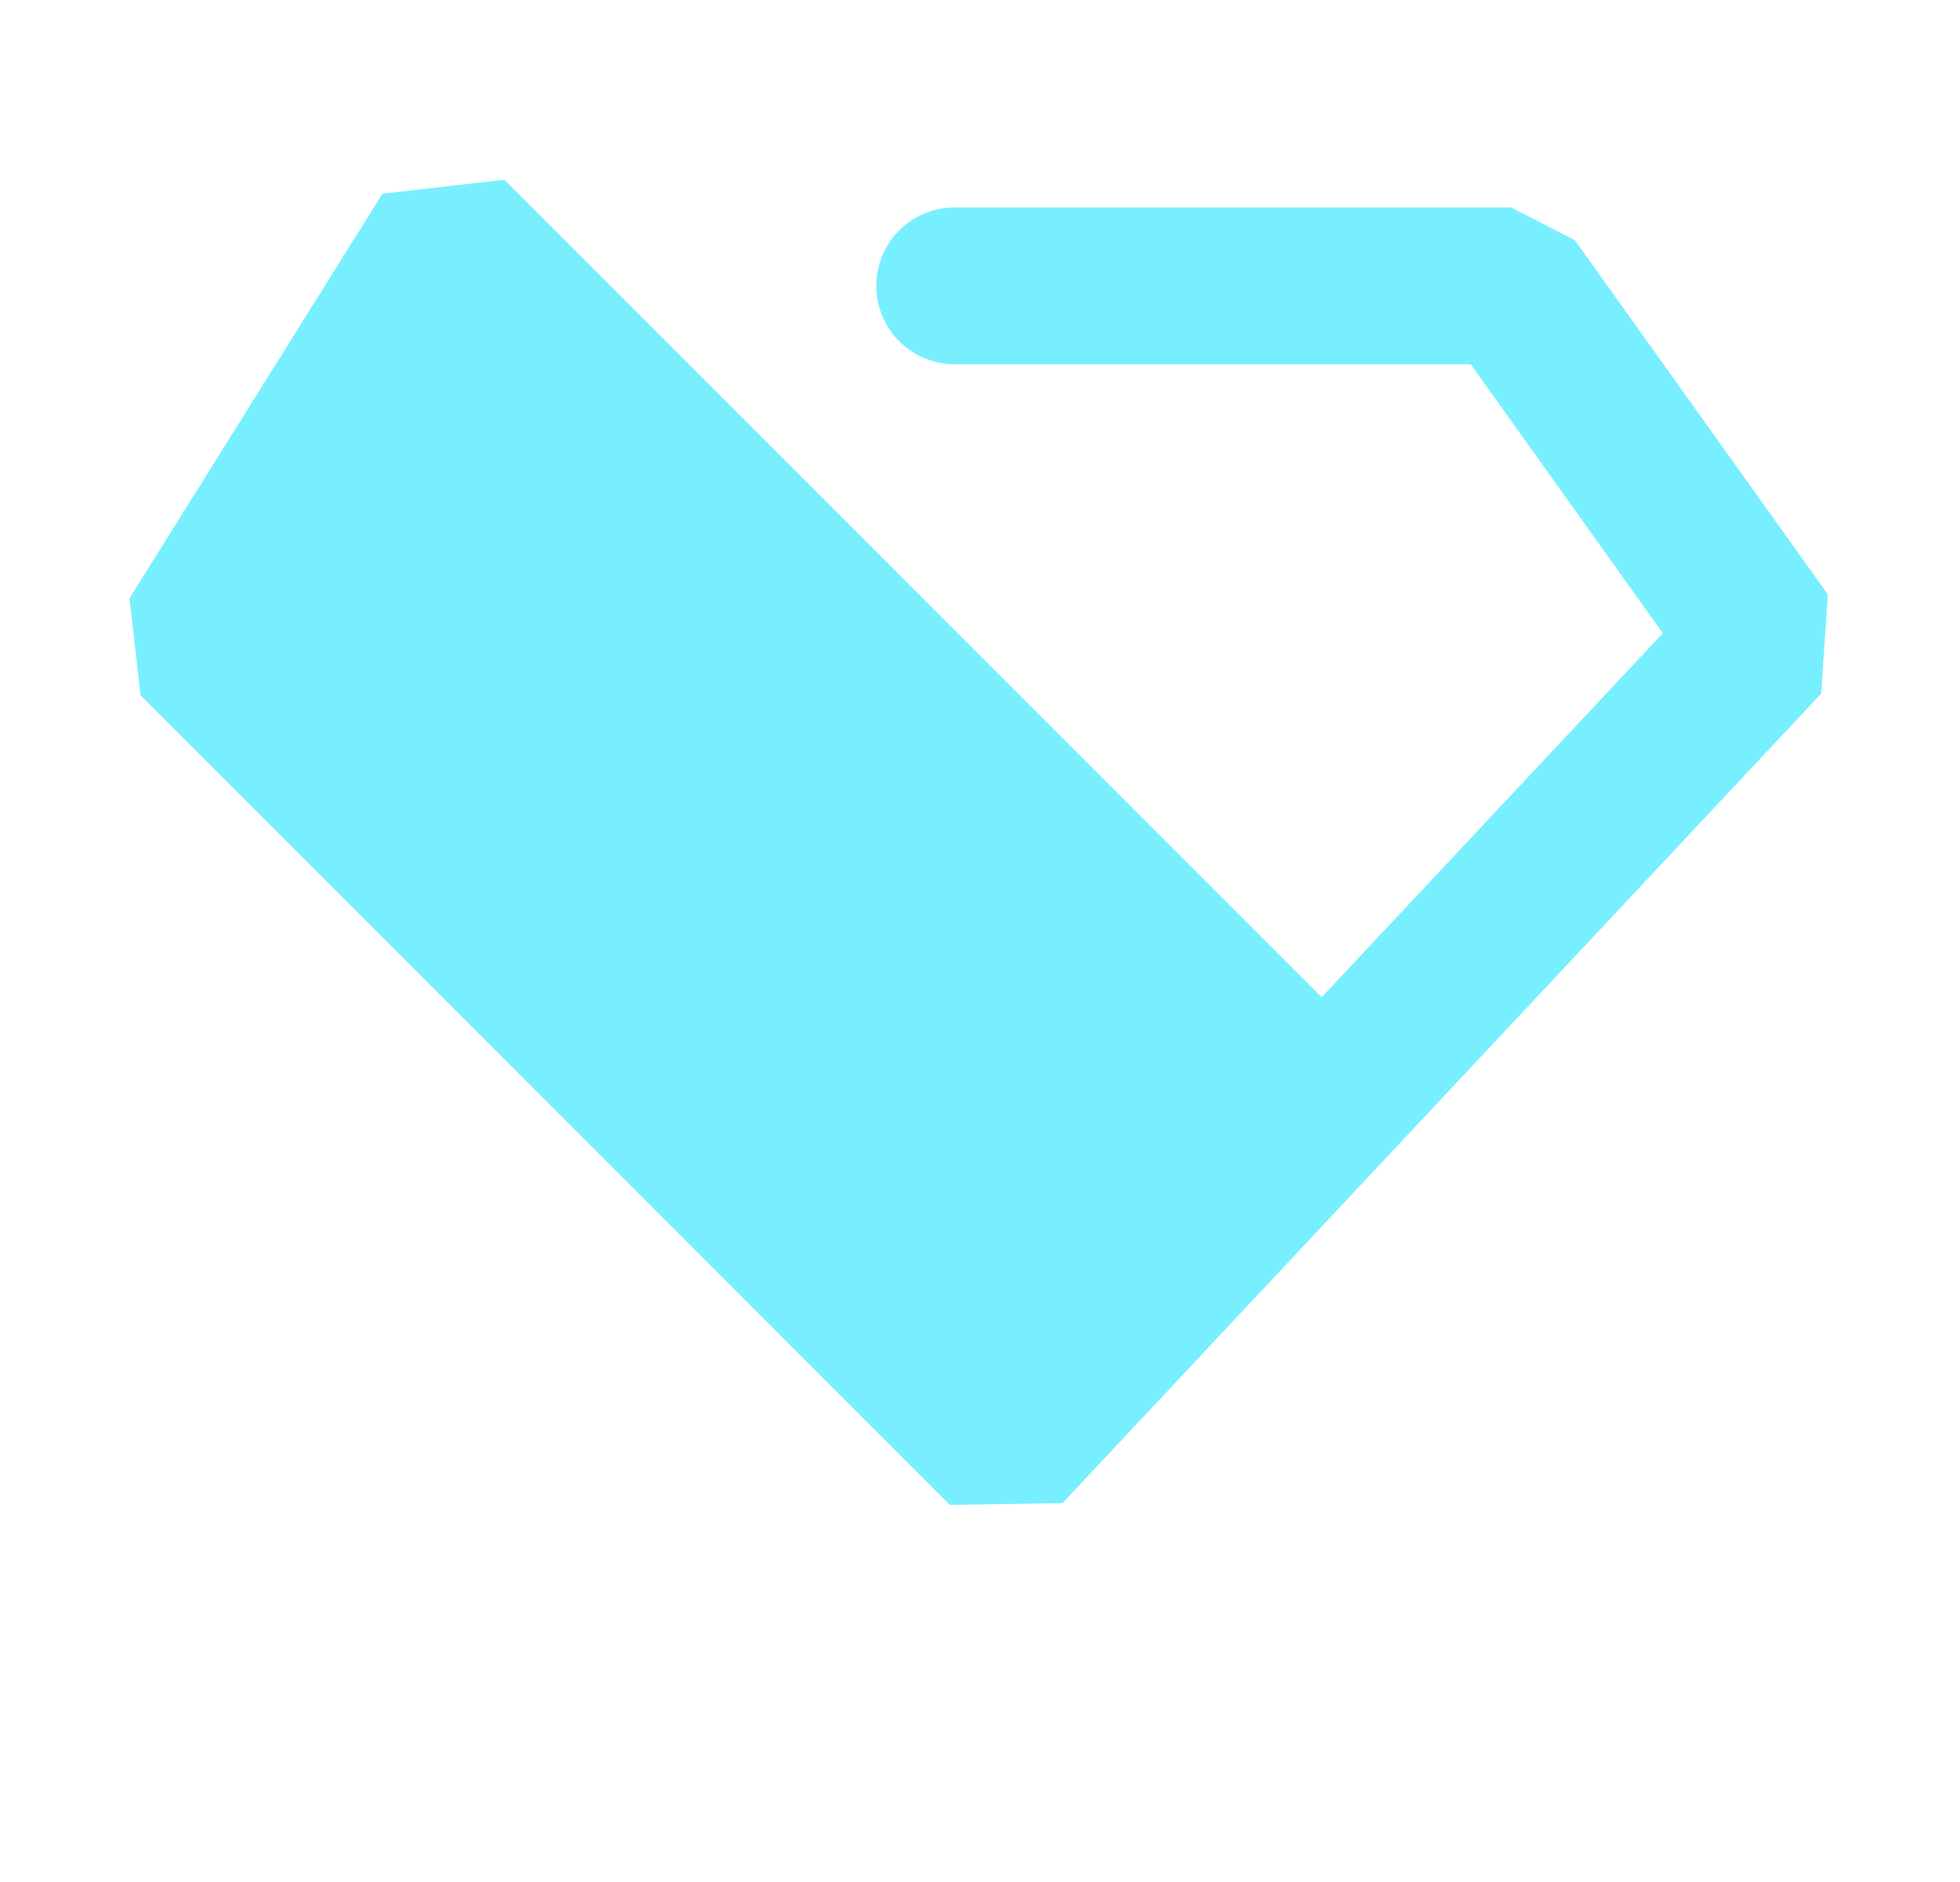 <svg width="25" height="24" viewBox="0 0 25 24" fill="none" xmlns="http://www.w3.org/2000/svg">
    <path d="M12.177 3.645h7.097L22.5 8.161l-9.677 10.323L2.5 8.16 5.726 3l10.968 10.968" stroke="#78EFFF" stroke-width="2" stroke-linecap="round" stroke-linejoin="bevel"/>
    <path d="m3 8 3-4.5L17 14l-3.5 4h-1L3 8z" fill="#78EFFF"/>
</svg>
